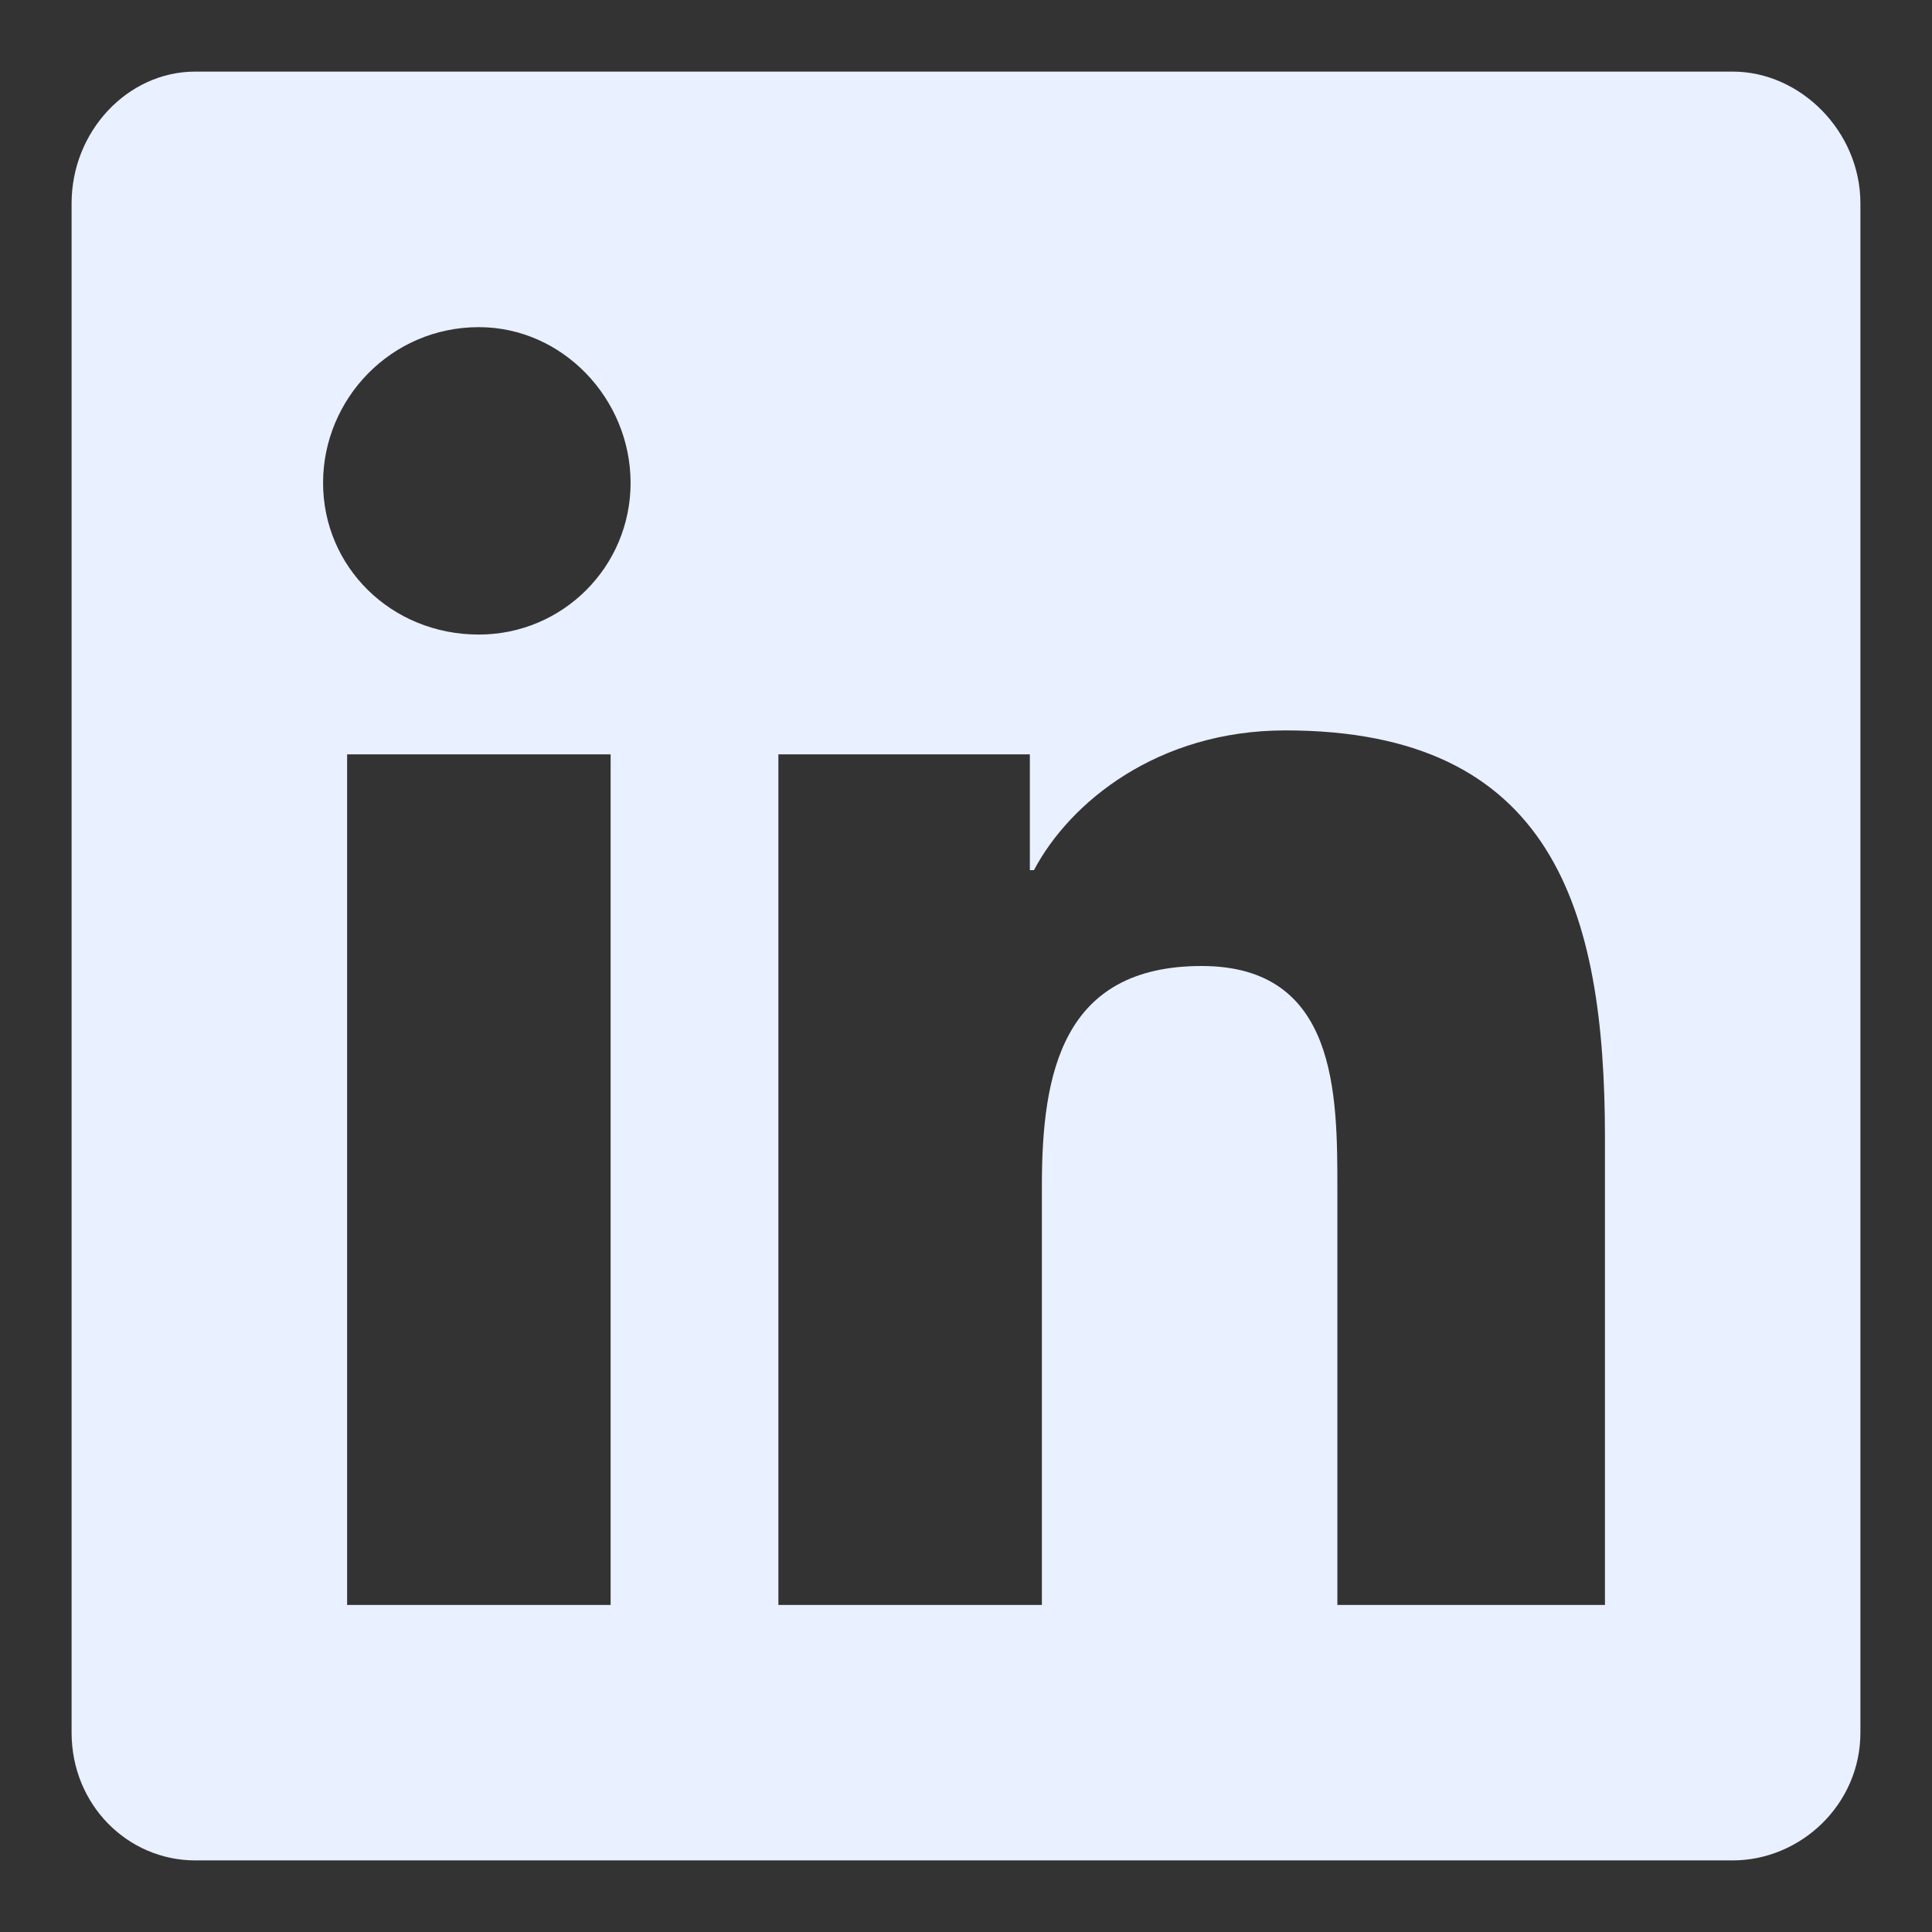 <svg width="18" height="18" viewBox="0 0 18 18" fill="none" xmlns="http://www.w3.org/2000/svg">
<rect x="0" y="0" width="18" height="18" fill="#333333" stroke="none"/>
<path d="M16.143 0.667C16.775 0.667 17.333 1.225 17.333 1.894L17.333 16.143C17.333 16.813 16.775 17.333 16.143 17.333L1.82 17.333C1.188 17.333 0.667 16.813 0.667 16.143L0.667 1.894C0.667 1.225 1.188 0.667 1.82 0.667L16.143 0.667ZM5.689 14.953L5.689 7.028L3.234 7.028L3.234 14.953L5.689 14.953ZM4.461 5.912C5.243 5.912 5.875 5.28 5.875 4.499C5.875 3.717 5.243 3.048 4.461 3.048C3.643 3.048 3.01 3.717 3.01 4.499C3.01 5.28 3.643 5.912 4.461 5.912ZM14.953 14.953L14.953 10.6C14.953 8.479 14.469 6.805 11.976 6.805C10.786 6.805 9.967 7.475 9.633 8.107L9.595 8.107L9.595 7.028L7.252 7.028L7.252 14.953L9.707 14.953L9.707 11.046C9.707 10.005 9.893 9 11.195 9C12.46 9 12.46 10.191 12.46 11.083L12.46 14.953L14.953 14.953Z" fill="#E9F0FF"/>
</svg>

